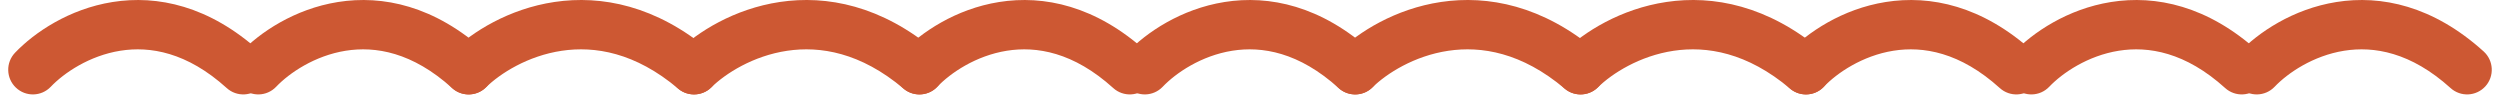 <svg width="152" height="6" viewBox="0 0 152 6" fill="none" xmlns="http://www.w3.org/2000/svg">
<path fill-rule="evenodd" clip-rule="evenodd" d="M7.314 3.085C5.43 3.386 3.889 4.434 3.085 5.277C2.512 5.876 1.563 5.898 0.964 5.325C0.365 4.753 0.343 3.804 0.915 3.205C2.086 1.979 4.195 0.545 6.84 0.123C9.566 -0.313 12.723 0.35 15.796 3.128C16.411 3.684 16.458 4.632 15.903 5.247C15.347 5.861 14.399 5.909 13.784 5.353C11.367 3.168 9.117 2.797 7.314 3.085Z" fill="#CD5833"/>
<path fill-rule="evenodd" clip-rule="evenodd" d="M34.155 3.087C32.085 3.396 30.409 4.466 29.542 5.314C28.95 5.893 28 5.882 27.421 5.289C26.842 4.696 26.853 3.747 27.446 3.168C28.695 1.947 30.93 0.535 33.712 0.12C36.562 -0.305 39.893 0.333 43.165 3.094C43.798 3.629 43.878 4.575 43.344 5.208C42.81 5.841 41.863 5.921 41.23 5.387C38.62 3.185 36.157 2.789 34.155 3.087Z" fill="#CD5833"/>
<path fill-rule="evenodd" clip-rule="evenodd" d="M61.215 3.085C59.331 3.386 57.791 4.434 56.986 5.277C56.414 5.876 55.464 5.898 54.865 5.325C54.266 4.753 54.244 3.804 54.817 3.205C55.988 1.979 58.097 0.545 60.742 0.123C63.467 -0.313 66.625 0.35 69.697 3.128C70.312 3.684 70.36 4.632 69.804 5.247C69.249 5.861 68.3 5.909 67.685 5.353C65.268 3.168 63.018 2.797 61.215 3.085Z" fill="#CD5833"/>
<path fill-rule="evenodd" clip-rule="evenodd" d="M88.056 3.087C85.986 3.396 84.31 4.466 83.443 5.314C82.851 5.893 81.901 5.882 81.322 5.289C80.743 4.696 80.754 3.747 81.347 3.168C82.597 1.947 84.831 0.535 87.613 0.12C90.464 -0.305 93.794 0.333 97.066 3.094C97.699 3.629 97.779 4.575 97.245 5.208C96.711 5.841 95.765 5.921 95.131 5.387C92.521 3.185 90.058 2.789 88.056 3.087Z" fill="#CD5833"/>
<path fill-rule="evenodd" clip-rule="evenodd" d="M115.116 3.085C113.233 3.386 111.692 4.434 110.887 5.277C110.315 5.876 109.365 5.898 108.766 5.325C108.167 4.753 108.146 3.804 108.718 3.205C109.889 1.979 111.998 0.545 114.643 0.123C117.368 -0.313 120.526 0.35 123.599 3.128C124.213 3.684 124.261 4.632 123.705 5.247C123.15 5.861 122.201 5.909 121.587 5.353C119.169 3.168 116.919 2.797 115.116 3.085Z" fill="#CD5833"/>
<path fill-rule="evenodd" clip-rule="evenodd" d="M21.017 3.085C19.134 3.386 17.593 4.434 16.788 5.277C16.216 5.876 15.267 5.898 14.668 5.325C14.069 4.753 14.047 3.804 14.619 3.205C15.79 1.979 17.899 0.545 20.544 0.123C23.269 -0.313 26.427 0.35 29.5 3.128C30.114 3.684 30.162 4.632 29.607 5.247C29.051 5.861 28.102 5.909 27.488 5.353C25.07 3.168 22.821 2.797 21.017 3.085Z" fill="#CD5833"/>
<path fill-rule="evenodd" clip-rule="evenodd" d="M47.859 3.087C45.789 3.396 44.113 4.466 43.246 5.314C42.653 5.893 41.703 5.882 41.125 5.289C40.546 4.696 40.557 3.747 41.149 3.168C42.399 1.947 44.634 0.535 47.416 0.12C50.266 -0.305 53.596 0.333 56.869 3.094C57.502 3.629 57.582 4.575 57.048 5.208C56.513 5.841 55.567 5.921 54.934 5.387C52.324 3.185 49.86 2.789 47.859 3.087Z" fill="#CD5833"/>
<path fill-rule="evenodd" clip-rule="evenodd" d="M74.919 3.085C73.035 3.386 71.494 4.434 70.69 5.277C70.117 5.876 69.168 5.898 68.569 5.325C67.97 4.753 67.948 3.804 68.52 3.205C69.691 1.979 71.8 0.545 74.445 0.123C77.171 -0.313 80.328 0.35 83.401 3.128C84.016 3.684 84.063 4.632 83.508 5.247C82.952 5.861 82.004 5.909 81.389 5.353C78.972 3.168 76.722 2.797 74.919 3.085Z" fill="#CD5833"/>
<path fill-rule="evenodd" clip-rule="evenodd" d="M101.76 3.087C99.69 3.396 98.014 4.466 97.147 5.314C96.555 5.893 95.605 5.882 95.026 5.289C94.447 4.696 94.458 3.747 95.05 3.168C96.3 1.947 98.535 0.535 101.317 0.12C104.167 -0.305 107.497 0.333 110.77 3.094C111.403 3.629 111.483 4.575 110.949 5.208C110.415 5.841 109.468 5.921 108.835 5.387C106.225 3.185 103.762 2.789 101.76 3.087Z" fill="#CD5833"/>
<path fill-rule="evenodd" clip-rule="evenodd" d="M128.82 3.085C126.936 3.386 125.396 4.434 124.591 5.277C124.019 5.876 123.069 5.898 122.47 5.325C121.871 4.753 121.849 3.804 122.422 3.205C123.593 1.979 125.702 0.545 128.346 0.123C131.072 -0.313 134.23 0.35 137.302 3.128C137.917 3.684 137.965 4.632 137.409 5.247C136.853 5.861 135.905 5.909 135.29 5.353C132.873 3.168 130.623 2.797 128.82 3.085Z" fill="#CD5833"/>
<path fill-rule="evenodd" clip-rule="evenodd" d="M142.524 3.085C140.64 3.386 139.099 4.434 138.295 5.277C137.722 5.876 136.773 5.898 136.174 5.325C135.575 4.753 135.553 3.804 136.125 3.205C137.296 1.979 139.405 0.545 142.05 0.123C144.776 -0.313 147.933 0.35 151.006 3.128C151.62 3.684 151.668 4.632 151.113 5.247C150.557 5.861 149.609 5.909 148.994 5.353C146.576 3.168 144.327 2.797 142.524 3.085Z" fill="#CD5833"/>
</svg>
